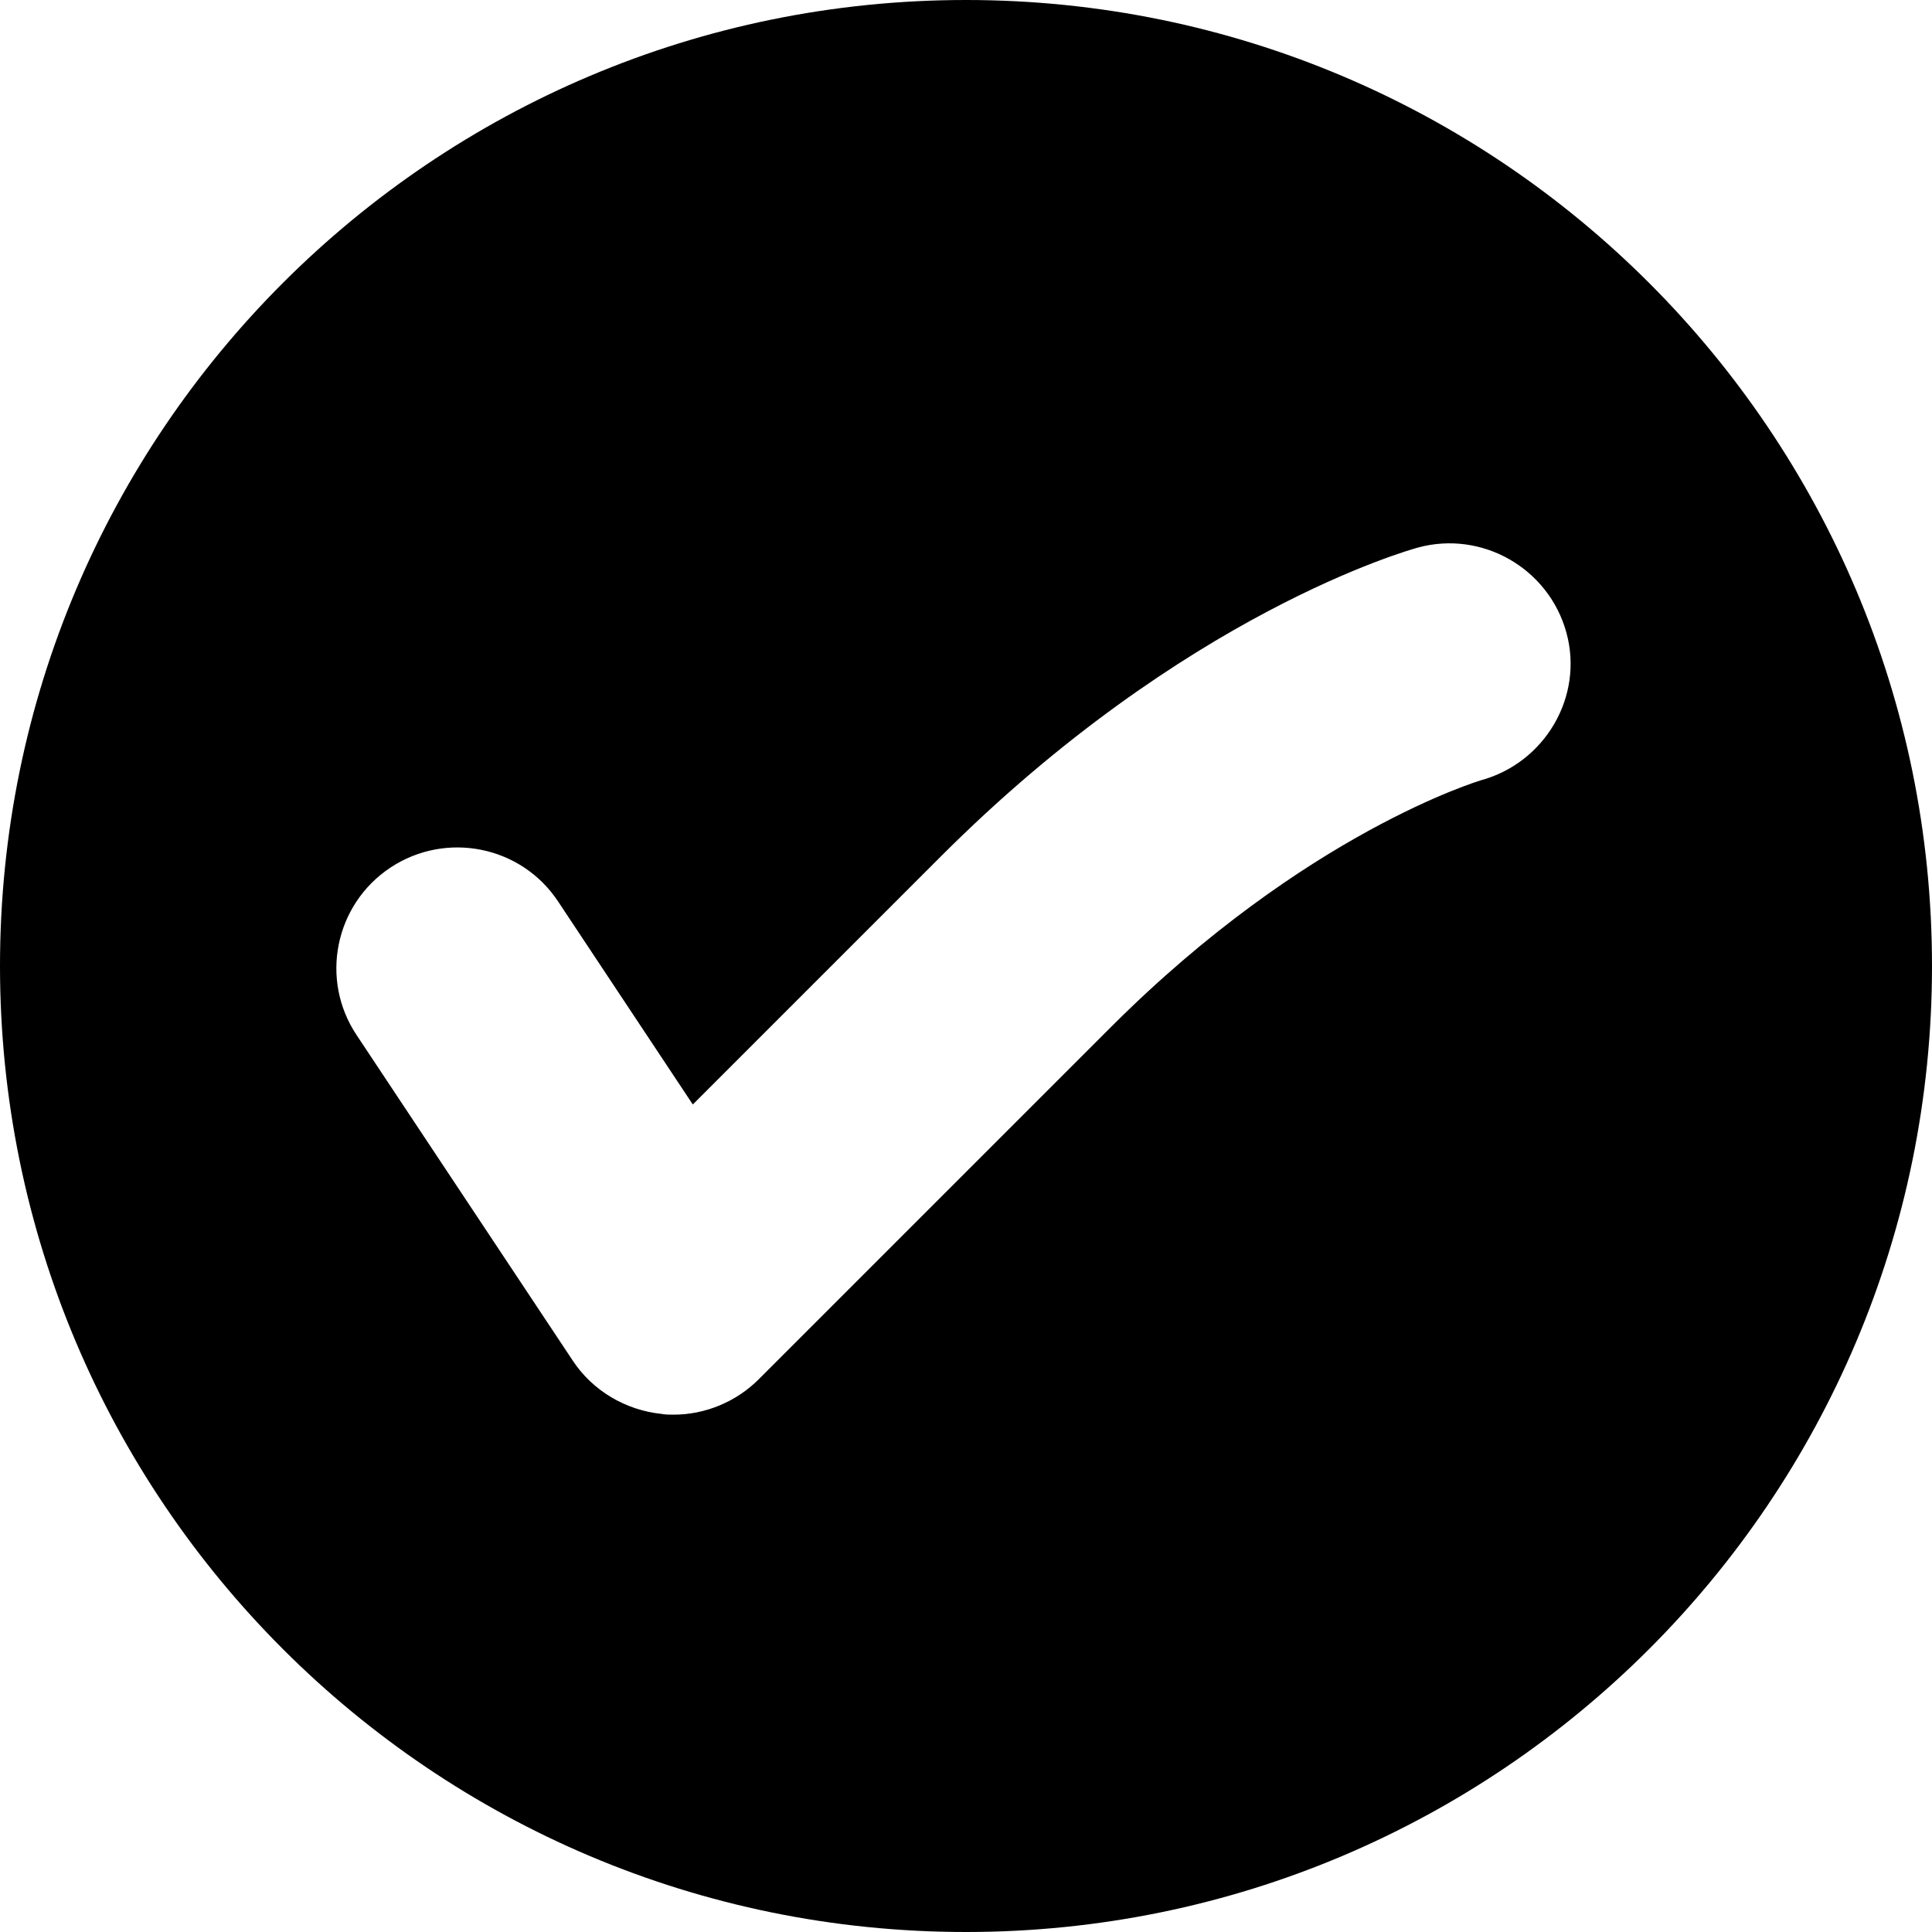 <svg xmlns="http://www.w3.org/2000/svg" viewBox="0 0 512 512"><path class="st0" d="M256 0C114.6 0 0 114.6 0 256s114.6 256 256 256 256-114.6 256-256S397.4 0 256 0zm136.4 206.8c-.2.1-46.3 13.7-97.9 65.3l-93.4 93.4c-6 6-14.2 9.4-22.6 9.4-1.1 0-2.1 0-3.2-.2-9.5-1-18.2-6.1-23.5-14.1l-57.3-86.3c-9.8-14.7-5.8-34.6 9-44.4 14.7-9.7 34.6-5.8 44.4 9l35.7 53.8 65.8-65.8c64.5-64.5 123.9-81.1 126.4-81.8 17-4.6 34.6 5.5 39.3 22.5s-5.7 34.6-22.7 39.2z"/></svg>
